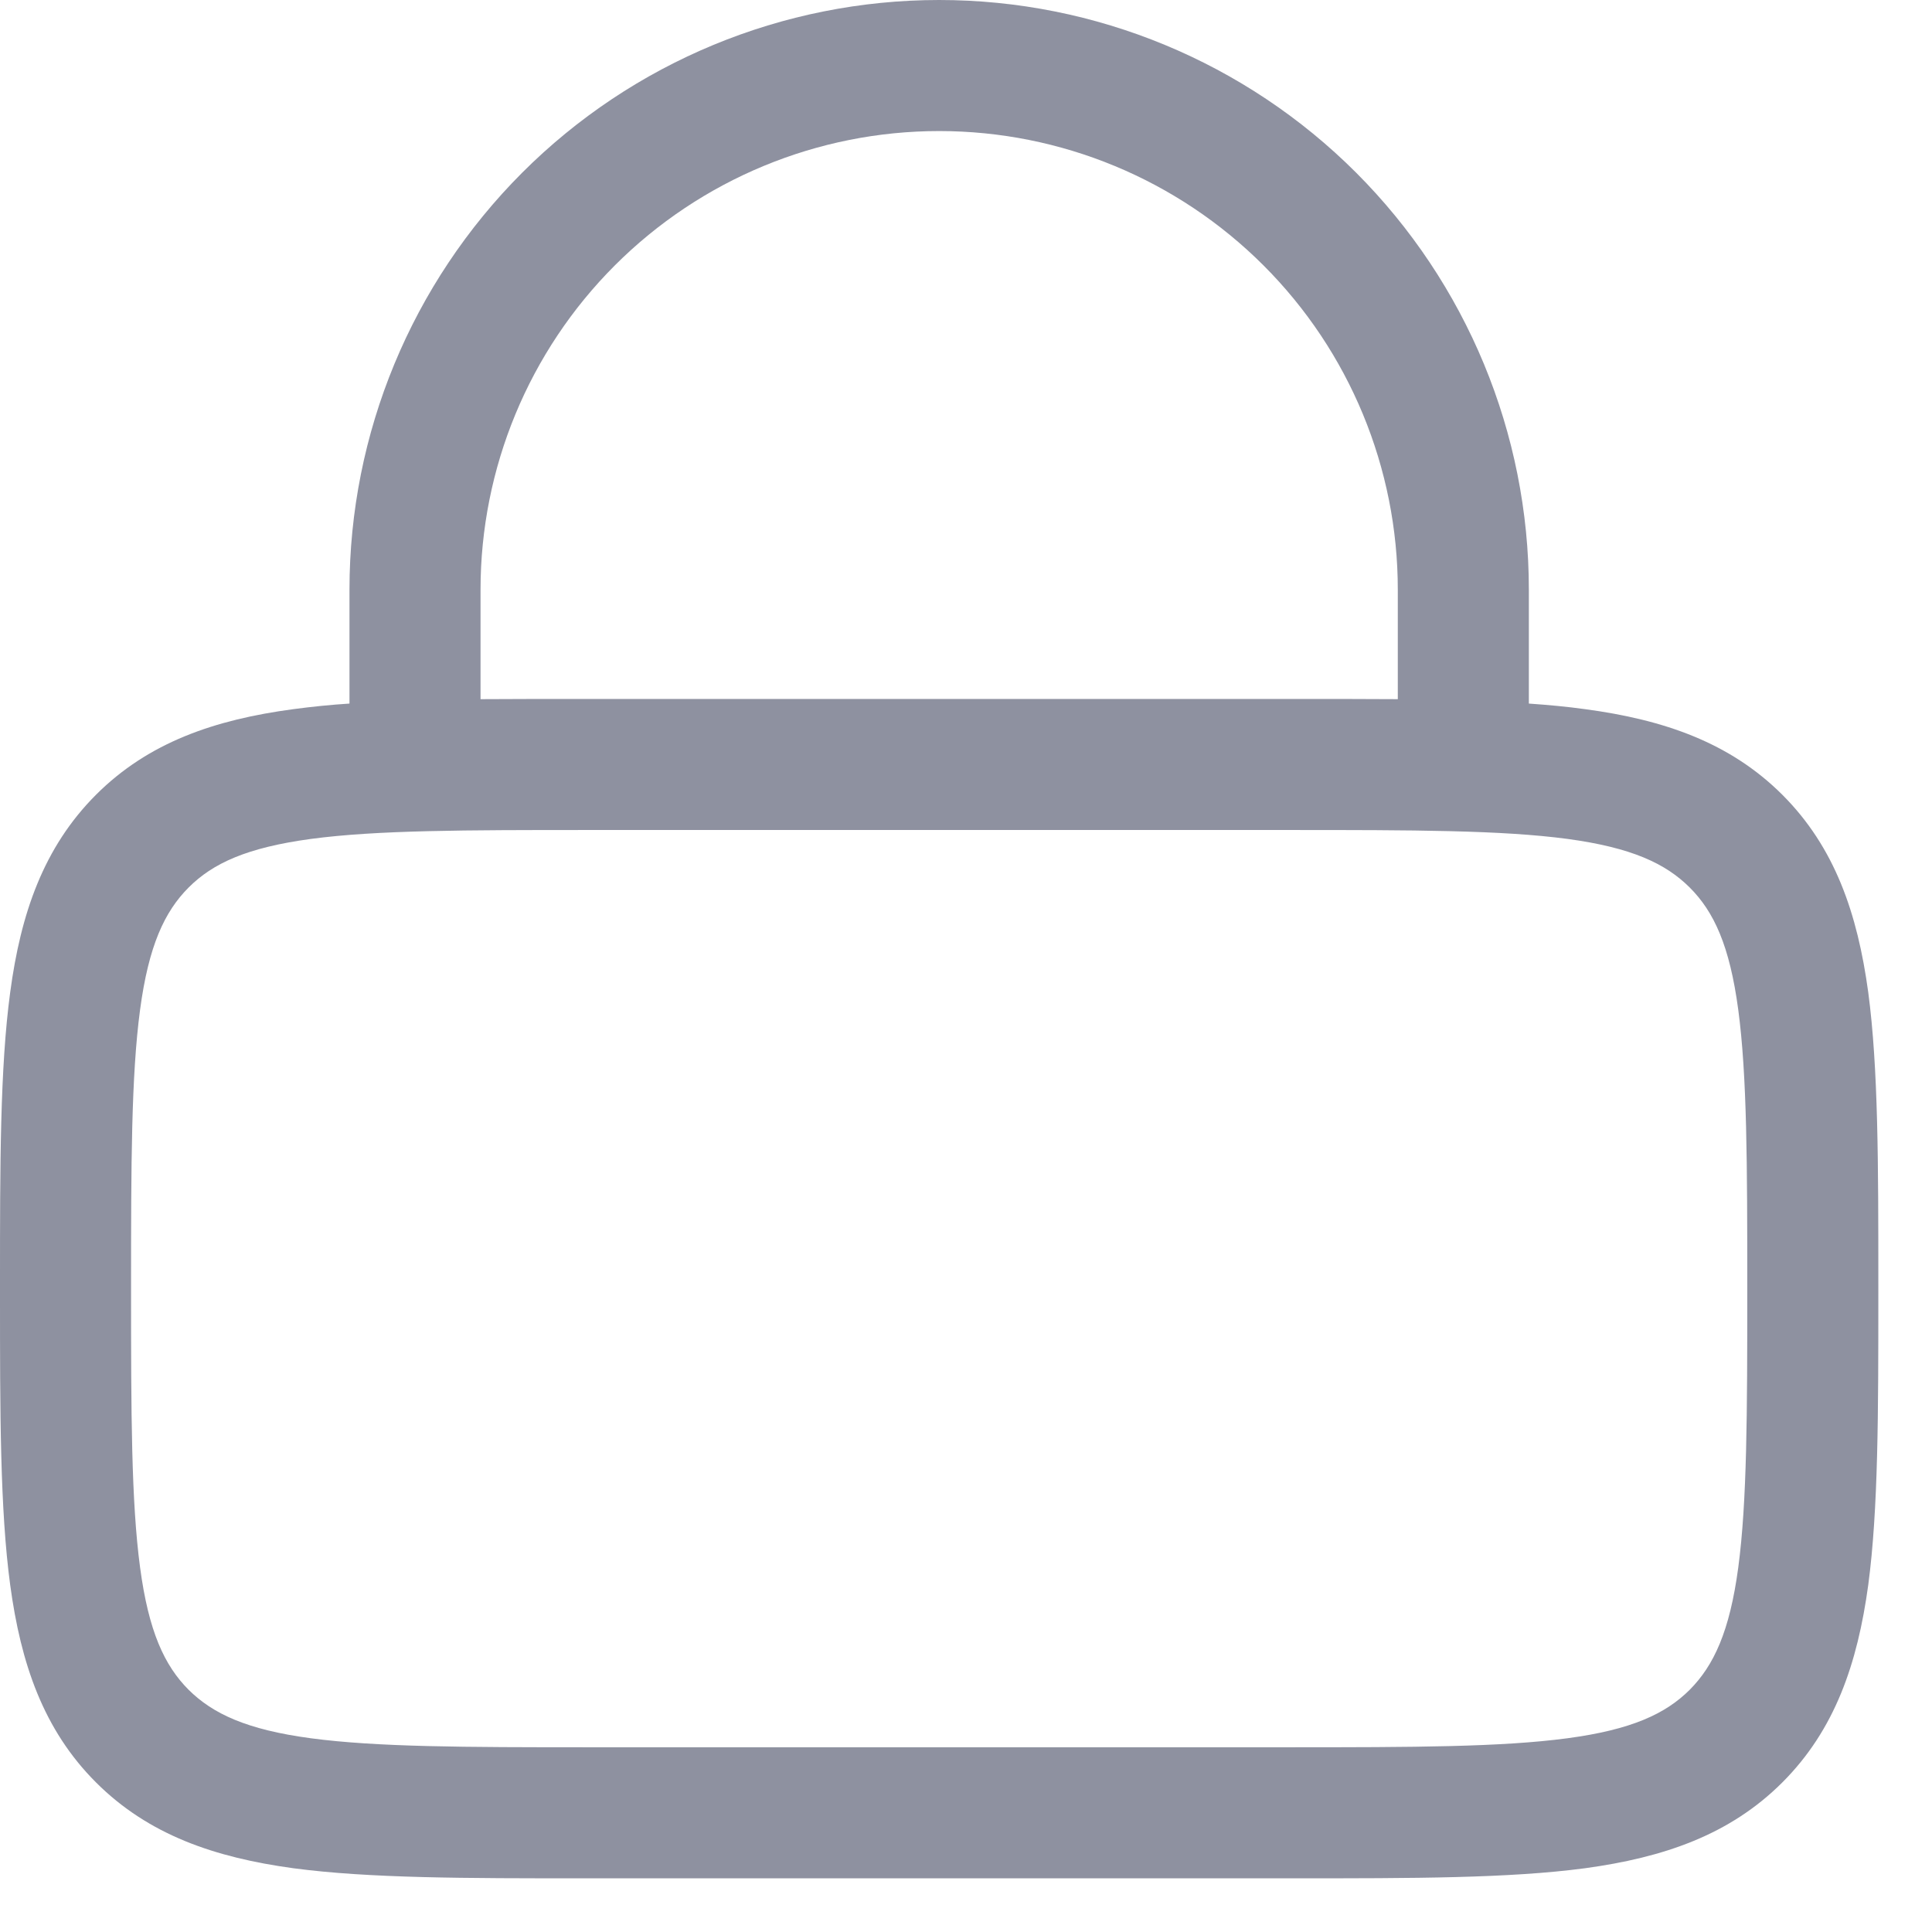 <svg width="18" height="18" viewBox="0 0 18 18" fill="none" xmlns="http://www.w3.org/2000/svg">
<path fill-rule="evenodd" clip-rule="evenodd" d="M3.256 6.555V5.494C3.256 4.037 3.835 2.64 4.865 1.609C5.895 0.579 7.293 0 8.75 0C10.207 0 11.605 0.579 12.635 1.609C13.665 2.64 14.244 4.037 14.244 5.494V6.555C14.429 6.568 14.602 6.584 14.767 6.607C15.499 6.705 16.116 6.916 16.606 7.405C17.096 7.895 17.306 8.512 17.406 9.245C17.5 9.951 17.5 10.848 17.5 11.961V12.051C17.5 13.163 17.5 14.061 17.406 14.767C17.306 15.499 17.096 16.116 16.606 16.606C16.116 17.096 15.499 17.306 14.767 17.406C14.061 17.5 13.163 17.5 12.051 17.5H5.449C4.337 17.5 3.439 17.5 2.733 17.406C2.001 17.306 1.384 17.096 0.894 16.606C0.404 16.116 0.194 15.499 0.095 14.767C-1.21289e-08 14.061 0 13.163 0 12.051V11.961C0 10.848 -1.21289e-08 9.951 0.095 9.245C0.193 8.512 0.405 7.895 0.894 7.405C1.384 6.915 2.001 6.705 2.733 6.607C2.907 6.584 3.081 6.566 3.256 6.555ZM4.477 5.494C4.477 4.361 4.927 3.274 5.728 2.473C6.53 1.671 7.617 1.221 8.75 1.221C9.883 1.221 10.97 1.671 11.772 2.473C12.573 3.274 13.023 4.361 13.023 5.494V6.514C12.72 6.512 12.395 6.512 12.051 6.512H5.449C5.105 6.512 4.781 6.512 4.477 6.514V5.494ZM1.757 8.269C1.983 8.043 2.299 7.897 2.897 7.816C3.511 7.734 4.326 7.733 5.494 7.733H12.006C13.174 7.733 13.989 7.734 14.604 7.816C15.201 7.897 15.517 8.044 15.743 8.269C15.968 8.494 16.115 8.81 16.195 9.408C16.277 10.023 16.279 10.838 16.279 12.006C16.279 13.174 16.277 13.989 16.195 14.604C16.115 15.201 15.967 15.517 15.743 15.743C15.517 15.968 15.201 16.115 14.603 16.195C13.989 16.277 13.174 16.279 12.006 16.279H5.494C4.326 16.279 3.511 16.277 2.896 16.195C2.299 16.115 1.983 15.967 1.757 15.743C1.532 15.517 1.385 15.201 1.305 14.603C1.223 13.989 1.221 13.174 1.221 12.006C1.221 10.838 1.223 10.022 1.305 9.408C1.385 8.81 1.533 8.494 1.757 8.269Z" fill="#8E91A0"/>
</svg>
